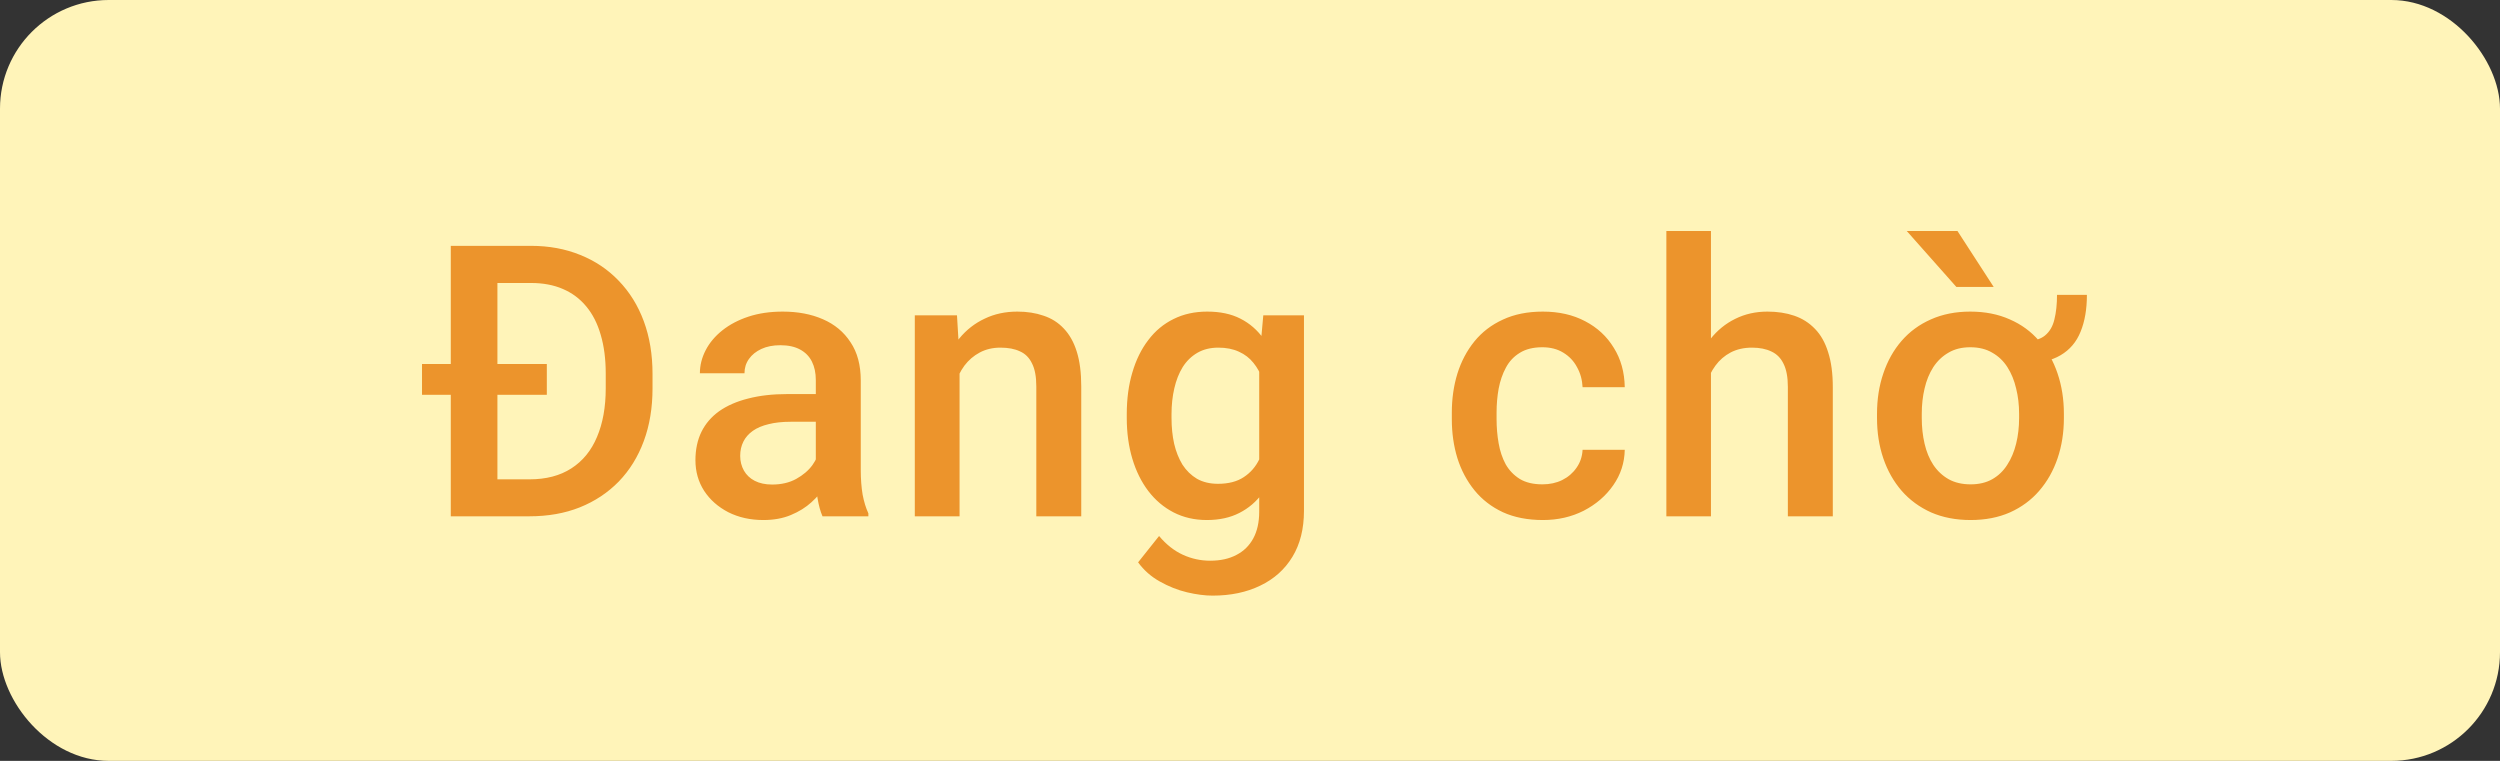 <svg width="92" height="28" viewBox="0 0 92 28" fill="none" xmlns="http://www.w3.org/2000/svg">
<rect x="0" y="0" width="92" height="28" fill="#333333" stroke="none"/>
<rect width="92" height="28" rx="4" fill="#FFF4B9"/>
<path d="M19.481 19H17.355L17.369 17.64H19.481C20.096 17.64 20.611 17.505 21.026 17.236C21.445 16.967 21.76 16.582 21.969 16.081C22.183 15.58 22.291 14.983 22.291 14.29V13.75C22.291 13.212 22.229 12.736 22.106 12.321C21.987 11.907 21.81 11.558 21.573 11.275C21.34 10.993 21.053 10.779 20.711 10.633C20.374 10.487 19.985 10.414 19.543 10.414H17.314V9.047H19.543C20.203 9.047 20.807 9.159 21.354 9.382C21.901 9.601 22.372 9.917 22.769 10.332C23.17 10.747 23.478 11.243 23.692 11.822C23.906 12.401 24.013 13.048 24.013 13.764V14.29C24.013 15.005 23.906 15.653 23.692 16.231C23.478 16.81 23.17 17.307 22.769 17.722C22.368 18.132 21.89 18.449 21.334 18.672C20.782 18.891 20.165 19 19.481 19ZM18.305 9.047V19H16.589V9.047H18.305ZM20.123 13.395V14.529H15.53V13.395H20.123ZM30.022 17.517V13.989C30.022 13.725 29.974 13.497 29.878 13.306C29.782 13.114 29.637 12.966 29.441 12.861C29.249 12.757 29.008 12.704 28.716 12.704C28.447 12.704 28.215 12.75 28.019 12.841C27.823 12.932 27.67 13.055 27.561 13.21C27.451 13.365 27.397 13.54 27.397 13.736H25.756C25.756 13.445 25.827 13.162 25.968 12.889C26.109 12.615 26.314 12.371 26.583 12.157C26.852 11.943 27.173 11.774 27.547 11.651C27.921 11.528 28.34 11.467 28.805 11.467C29.361 11.467 29.853 11.56 30.281 11.747C30.714 11.934 31.054 12.216 31.3 12.595C31.551 12.968 31.676 13.438 31.676 14.003V17.291C31.676 17.628 31.699 17.931 31.744 18.2C31.794 18.465 31.865 18.695 31.956 18.891V19H30.268C30.19 18.822 30.129 18.597 30.083 18.323C30.042 18.045 30.022 17.776 30.022 17.517ZM30.261 14.502L30.275 15.521H29.092C28.787 15.521 28.518 15.55 28.285 15.609C28.053 15.664 27.859 15.746 27.704 15.855C27.549 15.965 27.433 16.097 27.356 16.252C27.278 16.407 27.239 16.582 27.239 16.778C27.239 16.974 27.285 17.154 27.376 17.318C27.467 17.478 27.599 17.603 27.773 17.694C27.95 17.785 28.165 17.831 28.415 17.831C28.753 17.831 29.046 17.763 29.297 17.626C29.552 17.485 29.753 17.314 29.899 17.113C30.044 16.908 30.122 16.715 30.131 16.532L30.664 17.264C30.61 17.451 30.516 17.651 30.384 17.865C30.252 18.079 30.079 18.285 29.864 18.48C29.655 18.672 29.402 18.829 29.106 18.952C28.814 19.075 28.477 19.137 28.094 19.137C27.611 19.137 27.18 19.041 26.802 18.85C26.424 18.654 26.128 18.392 25.913 18.064C25.699 17.731 25.592 17.355 25.592 16.936C25.592 16.544 25.665 16.197 25.811 15.896C25.961 15.591 26.18 15.336 26.467 15.131C26.759 14.926 27.114 14.771 27.533 14.666C27.953 14.557 28.431 14.502 28.969 14.502H30.261ZM35.312 13.183V19H33.665V11.604H35.217L35.312 13.183ZM35.019 15.028L34.485 15.021C34.49 14.497 34.563 14.017 34.704 13.579C34.85 13.142 35.05 12.766 35.306 12.451C35.565 12.137 35.875 11.895 36.235 11.727C36.595 11.553 36.996 11.467 37.438 11.467C37.794 11.467 38.115 11.517 38.402 11.617C38.694 11.713 38.942 11.87 39.147 12.089C39.357 12.308 39.517 12.592 39.626 12.943C39.735 13.29 39.79 13.716 39.79 14.222V19H38.136V14.215C38.136 13.859 38.083 13.579 37.978 13.374C37.878 13.164 37.73 13.016 37.534 12.93C37.343 12.838 37.103 12.793 36.816 12.793C36.534 12.793 36.281 12.852 36.057 12.971C35.834 13.089 35.645 13.251 35.49 13.456C35.34 13.661 35.224 13.898 35.142 14.167C35.059 14.436 35.019 14.723 35.019 15.028ZM46.489 11.604H47.986V18.795C47.986 19.46 47.845 20.025 47.562 20.49C47.28 20.955 46.885 21.308 46.38 21.55C45.874 21.796 45.288 21.919 44.623 21.919C44.34 21.919 44.026 21.878 43.679 21.796C43.337 21.714 43.005 21.582 42.681 21.399C42.362 21.222 42.096 20.987 41.882 20.695L42.654 19.725C42.918 20.039 43.21 20.269 43.529 20.415C43.848 20.561 44.183 20.634 44.534 20.634C44.912 20.634 45.233 20.563 45.498 20.422C45.767 20.285 45.974 20.082 46.12 19.814C46.266 19.545 46.339 19.216 46.339 18.829V13.278L46.489 11.604ZM41.465 15.384V15.24C41.465 14.68 41.533 14.169 41.67 13.709C41.806 13.244 42.002 12.845 42.258 12.513C42.513 12.175 42.823 11.918 43.187 11.74C43.552 11.558 43.964 11.467 44.425 11.467C44.903 11.467 45.311 11.553 45.648 11.727C45.99 11.9 46.275 12.148 46.503 12.472C46.73 12.791 46.908 13.174 47.036 13.62C47.168 14.062 47.266 14.554 47.33 15.097V15.555C47.27 16.083 47.17 16.566 47.029 17.004C46.888 17.441 46.701 17.82 46.468 18.139C46.236 18.458 45.949 18.704 45.607 18.877C45.27 19.05 44.871 19.137 44.411 19.137C43.96 19.137 43.552 19.043 43.187 18.856C42.827 18.67 42.517 18.408 42.258 18.07C42.002 17.733 41.806 17.337 41.67 16.881C41.533 16.421 41.465 15.921 41.465 15.384ZM43.112 15.24V15.384C43.112 15.721 43.144 16.035 43.208 16.327C43.276 16.619 43.379 16.876 43.515 17.1C43.657 17.318 43.834 17.491 44.048 17.619C44.267 17.742 44.525 17.804 44.821 17.804C45.208 17.804 45.525 17.722 45.771 17.558C46.022 17.394 46.213 17.172 46.345 16.895C46.482 16.612 46.578 16.297 46.633 15.951V14.714C46.605 14.445 46.548 14.194 46.462 13.962C46.38 13.729 46.268 13.527 46.127 13.354C45.985 13.176 45.808 13.039 45.593 12.943C45.379 12.843 45.126 12.793 44.835 12.793C44.538 12.793 44.281 12.857 44.062 12.984C43.843 13.112 43.663 13.287 43.522 13.511C43.385 13.734 43.283 13.994 43.215 14.29C43.146 14.586 43.112 14.903 43.112 15.24ZM56.763 17.824C57.032 17.824 57.273 17.772 57.487 17.667C57.706 17.558 57.882 17.407 58.014 17.216C58.151 17.024 58.226 16.803 58.239 16.553H59.791C59.782 17.031 59.641 17.466 59.367 17.858C59.094 18.25 58.731 18.562 58.28 18.795C57.829 19.023 57.33 19.137 56.783 19.137C56.218 19.137 55.726 19.041 55.307 18.85C54.887 18.654 54.539 18.385 54.261 18.043C53.983 17.701 53.773 17.307 53.632 16.86C53.495 16.414 53.427 15.935 53.427 15.425V15.185C53.427 14.675 53.495 14.197 53.632 13.75C53.773 13.299 53.983 12.902 54.261 12.56C54.539 12.219 54.887 11.952 55.307 11.761C55.726 11.565 56.216 11.467 56.776 11.467C57.369 11.467 57.888 11.585 58.335 11.822C58.782 12.055 59.133 12.38 59.388 12.8C59.648 13.214 59.782 13.698 59.791 14.249H58.239C58.226 13.976 58.157 13.729 58.034 13.511C57.916 13.287 57.747 13.11 57.528 12.977C57.314 12.845 57.057 12.779 56.756 12.779C56.423 12.779 56.148 12.848 55.929 12.984C55.71 13.117 55.539 13.299 55.416 13.531C55.293 13.759 55.204 14.017 55.15 14.304C55.099 14.586 55.074 14.88 55.074 15.185V15.425C55.074 15.73 55.099 16.026 55.15 16.314C55.2 16.601 55.286 16.858 55.409 17.086C55.537 17.309 55.71 17.489 55.929 17.626C56.148 17.758 56.425 17.824 56.763 17.824ZM62.963 8.5V19H61.322V8.5H62.963ZM62.676 15.028L62.142 15.021C62.147 14.511 62.218 14.039 62.354 13.606C62.496 13.174 62.691 12.797 62.942 12.479C63.197 12.155 63.503 11.907 63.858 11.733C64.214 11.556 64.608 11.467 65.041 11.467C65.405 11.467 65.734 11.517 66.025 11.617C66.321 11.717 66.577 11.879 66.791 12.102C67.005 12.321 67.167 12.608 67.276 12.964C67.39 13.315 67.447 13.743 67.447 14.249V19H65.793V14.235C65.793 13.88 65.74 13.597 65.635 13.388C65.535 13.178 65.387 13.028 65.191 12.937C64.995 12.841 64.756 12.793 64.473 12.793C64.177 12.793 63.915 12.852 63.687 12.971C63.464 13.089 63.277 13.251 63.127 13.456C62.976 13.661 62.862 13.898 62.785 14.167C62.712 14.436 62.676 14.723 62.676 15.028ZM75.698 10.852H76.798C76.798 11.376 76.721 11.827 76.566 12.205C76.415 12.583 76.169 12.873 75.828 13.073C75.49 13.274 75.041 13.374 74.481 13.374V12.56C74.823 12.56 75.08 12.49 75.253 12.349C75.427 12.207 75.543 12.009 75.602 11.754C75.666 11.499 75.698 11.198 75.698 10.852ZM69.074 15.384V15.227C69.074 14.693 69.151 14.199 69.306 13.743C69.461 13.283 69.684 12.884 69.976 12.547C70.272 12.205 70.632 11.941 71.056 11.754C71.485 11.562 71.968 11.467 72.505 11.467C73.048 11.467 73.533 11.562 73.961 11.754C74.39 11.941 74.75 12.205 75.041 12.547C75.338 12.884 75.563 13.283 75.718 13.743C75.873 14.199 75.951 14.693 75.951 15.227V15.384C75.951 15.917 75.873 16.412 75.718 16.867C75.563 17.323 75.338 17.722 75.041 18.064C74.75 18.401 74.392 18.665 73.968 18.856C73.544 19.043 73.061 19.137 72.519 19.137C71.977 19.137 71.491 19.043 71.063 18.856C70.639 18.665 70.279 18.401 69.983 18.064C69.687 17.722 69.461 17.323 69.306 16.867C69.151 16.412 69.074 15.917 69.074 15.384ZM70.721 15.227V15.384C70.721 15.716 70.755 16.031 70.824 16.327C70.892 16.623 70.999 16.883 71.145 17.106C71.295 17.33 71.482 17.505 71.706 17.633C71.933 17.76 72.205 17.824 72.519 17.824C72.829 17.824 73.096 17.76 73.319 17.633C73.542 17.505 73.725 17.33 73.866 17.106C74.012 16.883 74.121 16.623 74.194 16.327C74.267 16.031 74.303 15.716 74.303 15.384V15.227C74.303 14.898 74.267 14.588 74.194 14.297C74.126 14.001 74.018 13.739 73.873 13.511C73.727 13.283 73.54 13.105 73.312 12.977C73.089 12.845 72.82 12.779 72.505 12.779C72.195 12.779 71.929 12.845 71.706 12.977C71.482 13.105 71.295 13.283 71.145 13.511C70.999 13.739 70.892 14.001 70.824 14.297C70.755 14.588 70.721 14.898 70.721 15.227ZM72.034 8.5L73.367 10.558H71.993L70.168 8.5H72.034Z" fill="#EC942C"/>
</svg>
